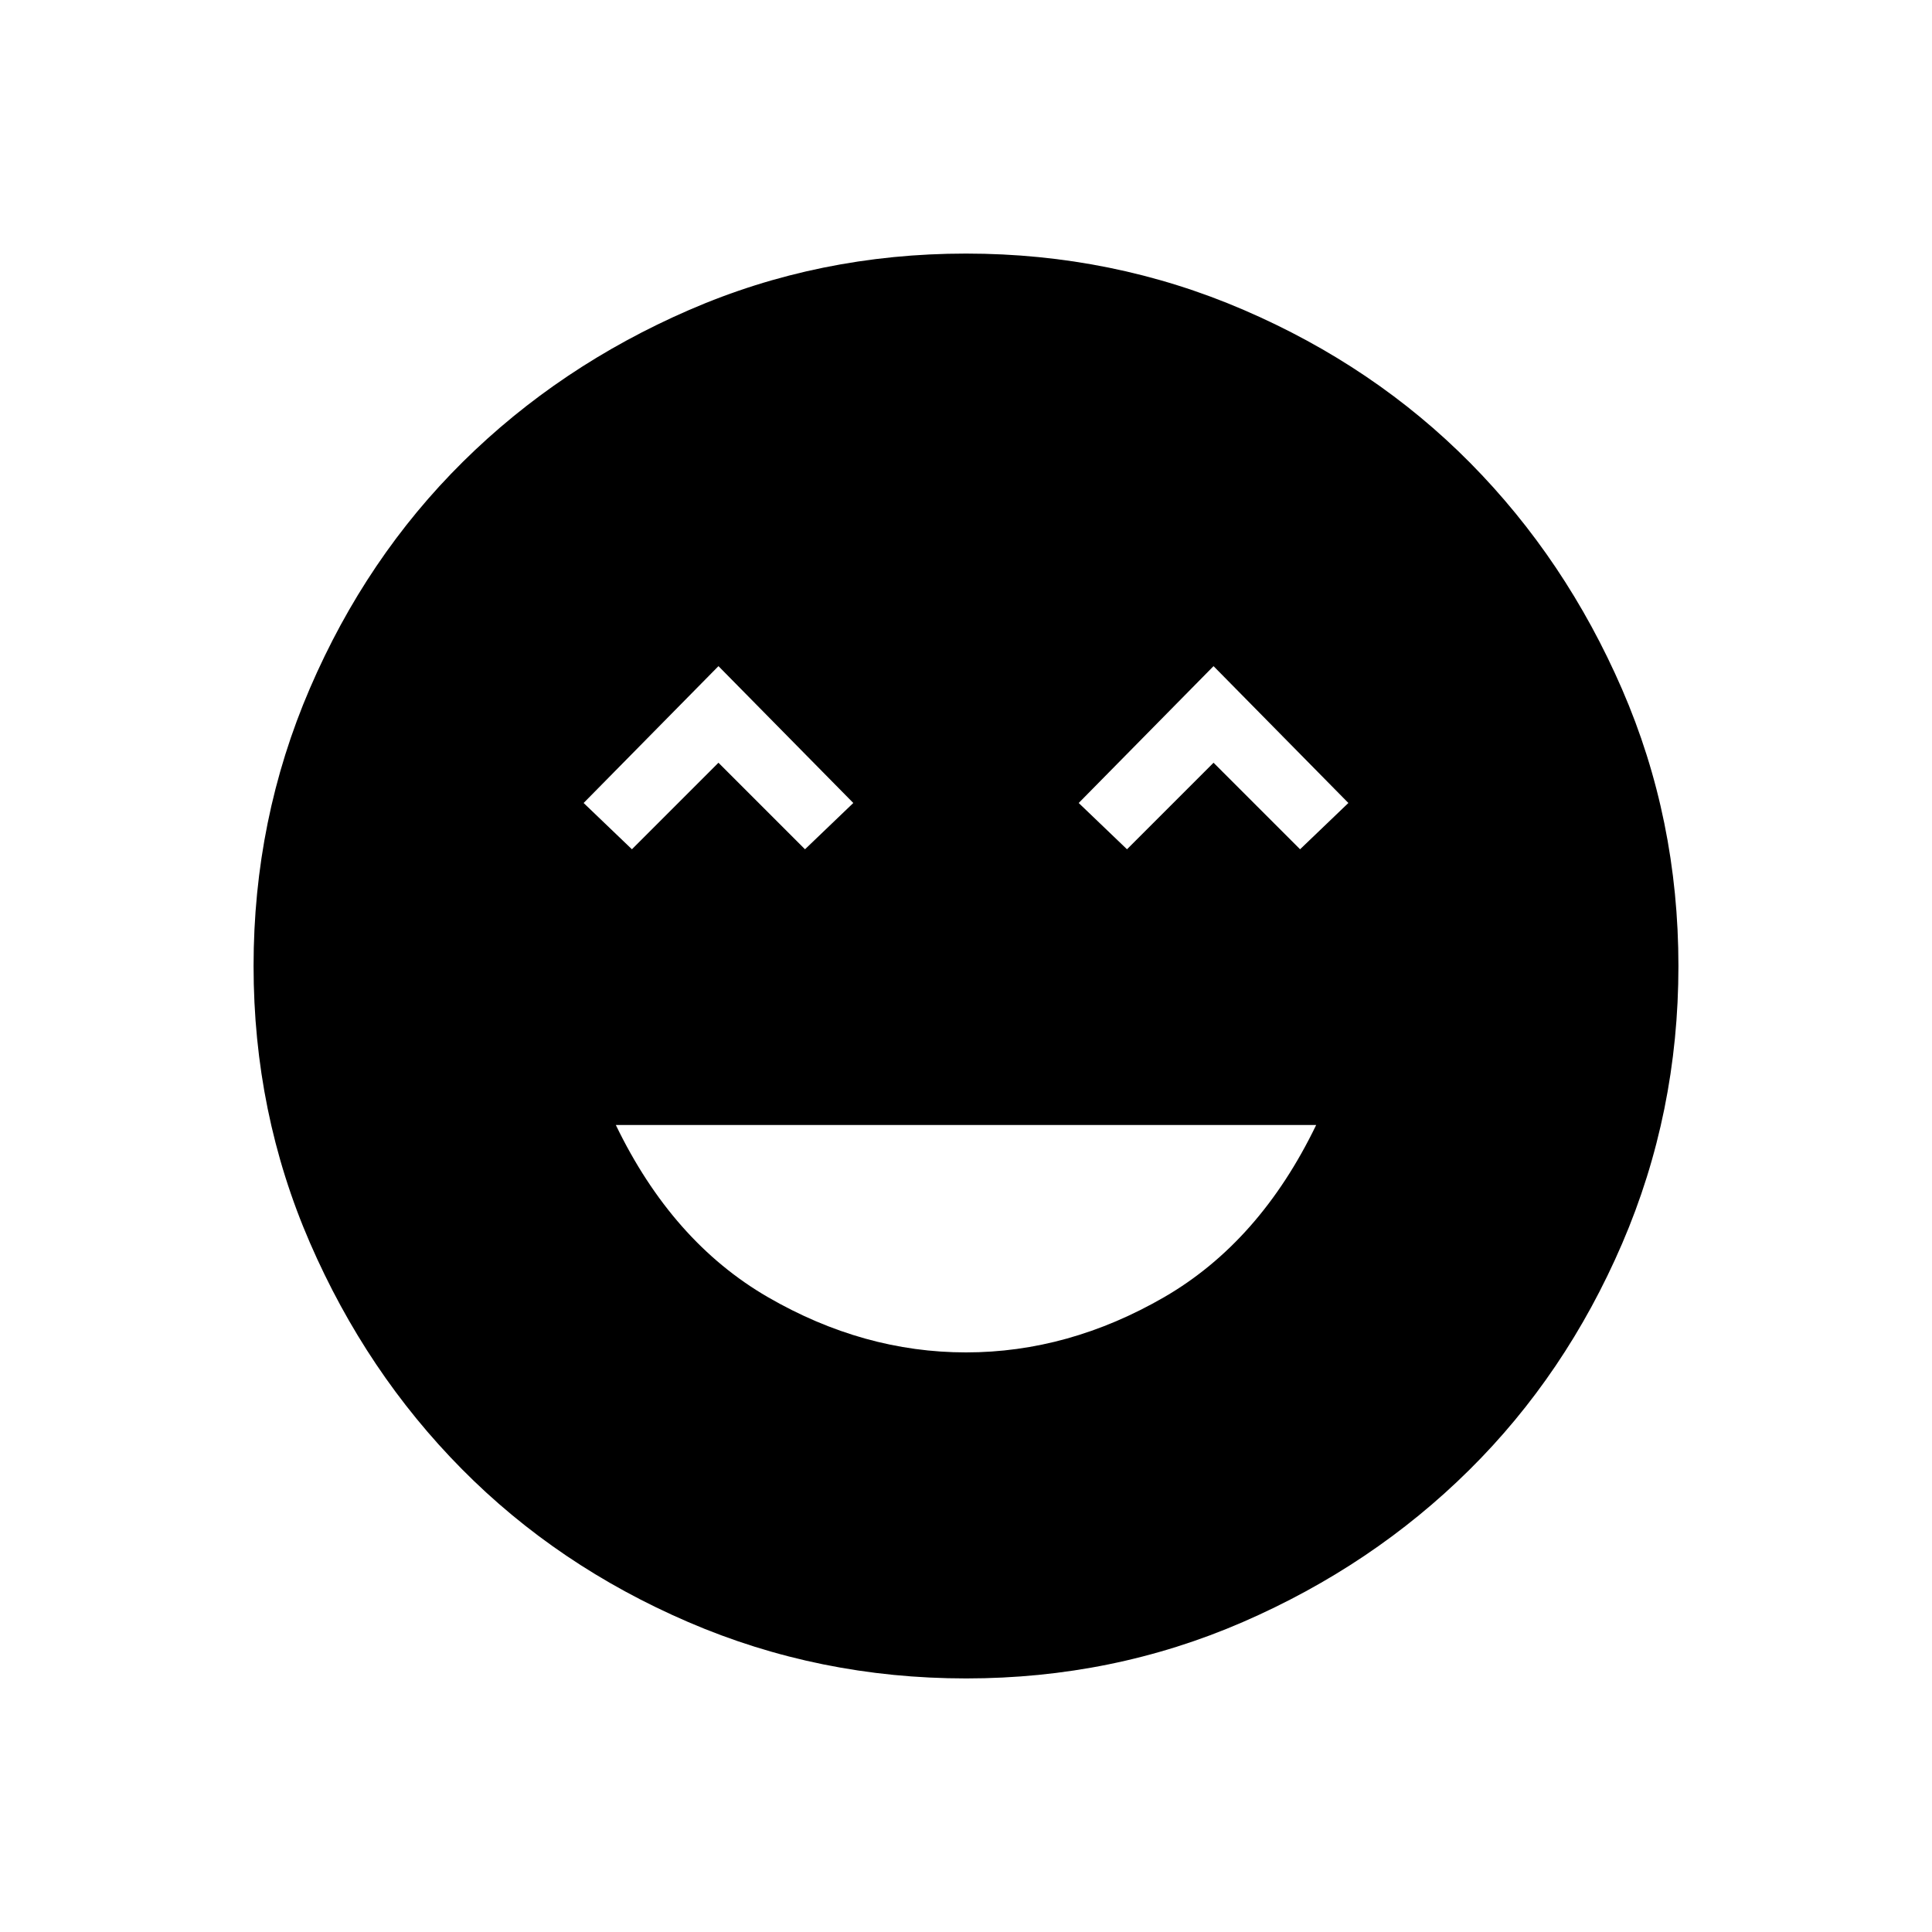 <svg xmlns="http://www.w3.org/2000/svg" height="24" width="24"><path d="M12 16.8q1.275 0 2.463-.687 1.187-.688 1.887-2.138h-8.7q.7 1.45 1.888 2.138 1.187.687 2.462.687Zm-4.15-6.25 1.075-1.075L10 10.55l.6-.575-1.675-1.7-1.675 1.7Zm6.15 0 1.075-1.075 1.075 1.075.6-.575-1.675-1.7-1.675 1.7Zm-2 10.3q-1.825 0-3.45-.7-1.625-.7-2.812-1.9-1.188-1.2-1.888-2.812-.7-1.613-.7-3.438 0-1.825.7-3.45.7-1.625 1.9-2.813Q6.95 4.55 8.562 3.85q1.613-.7 3.438-.7 1.825 0 3.45.7 1.625.7 2.813 1.9 1.187 1.2 1.887 2.812.7 1.613.7 3.438 0 1.825-.7 3.45-.7 1.625-1.9 2.812-1.2 1.188-2.812 1.888-1.613.7-3.438.7Z"/></svg>